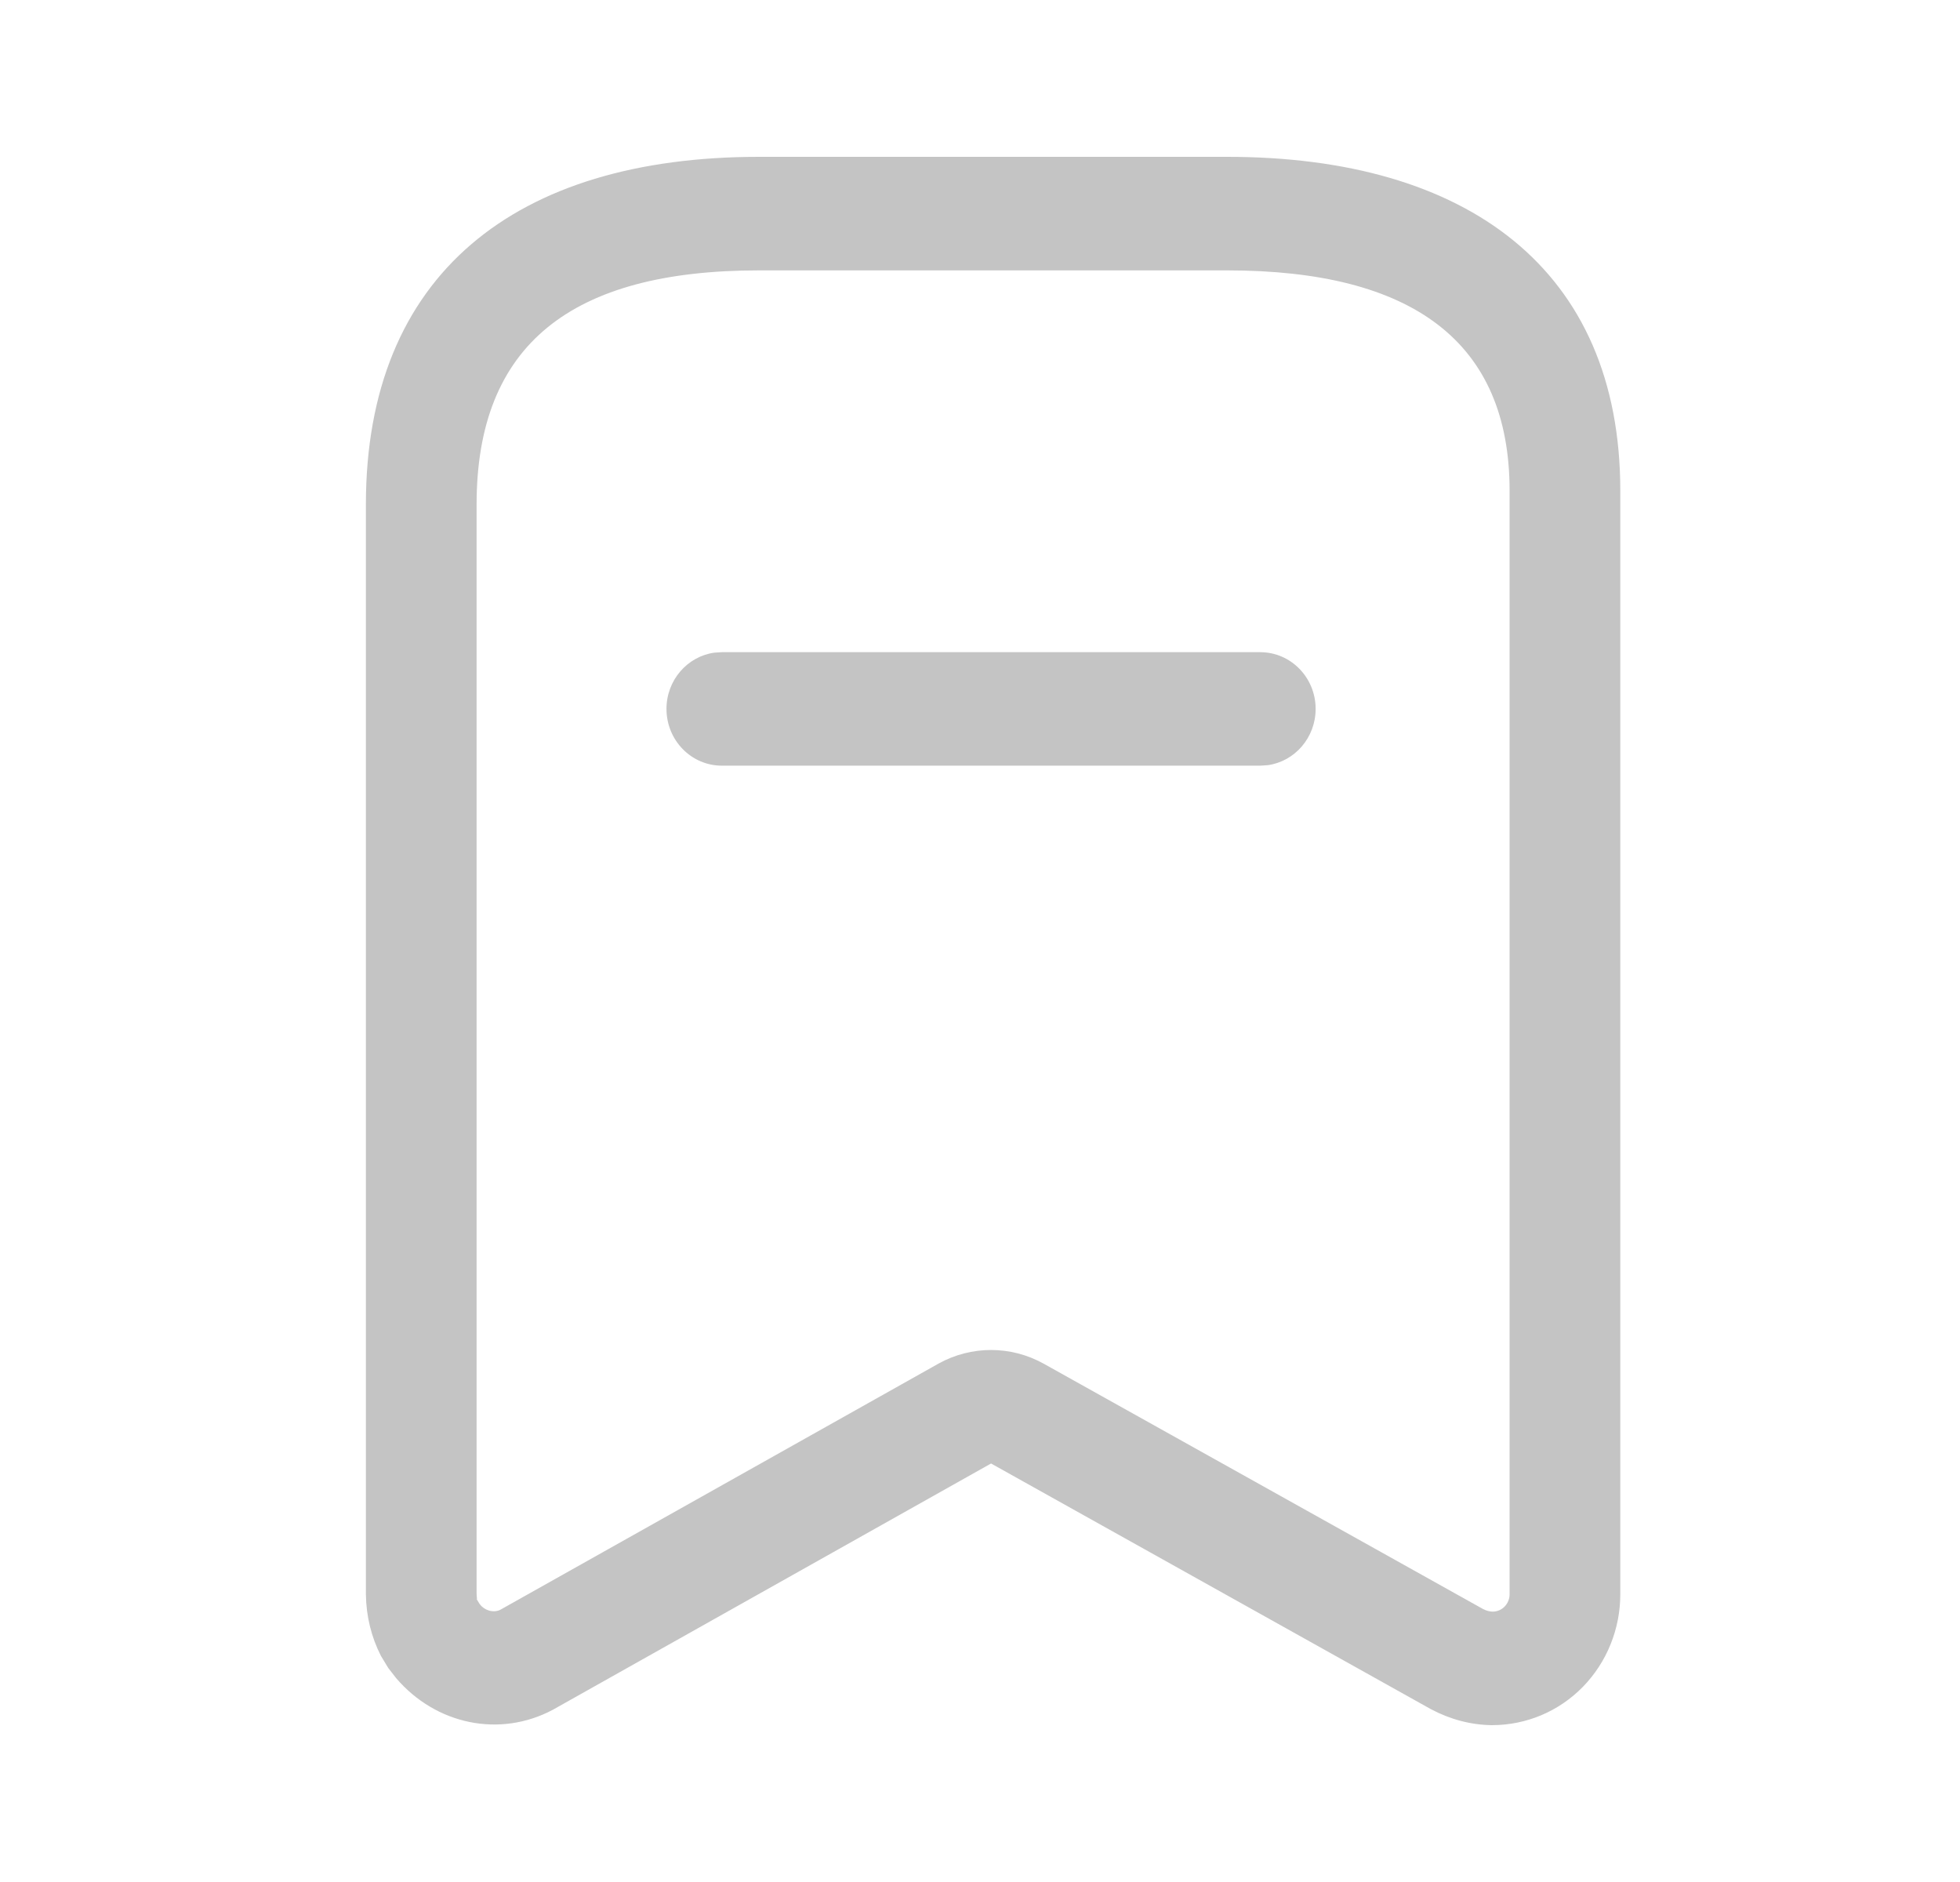 <svg width="25" height="24" viewBox="0 0 25 24" fill="none" xmlns="http://www.w3.org/2000/svg">
<g id="Iconly/Light-outline/Bookmark">
<g id="Bookmark">
<path id="Bookmark_2" fill-rule="evenodd" clip-rule="evenodd" d="M15.652 2H9.681C6.576 2 4.667 3.499 4.667 6.434V20.331C4.671 20.613 4.737 20.878 4.859 21.117L4.953 21.272L5.051 21.398C5.562 21.997 6.378 22.162 7.051 21.804L12.641 18.663L18.253 21.797C18.503 21.929 18.763 21.996 19.027 22C19.47 22 19.884 21.824 20.19 21.511C20.495 21.198 20.667 20.774 20.667 20.331V6.258C20.667 3.435 18.715 2 15.652 2ZM9.681 3.448H15.652C18.017 3.448 19.255 4.358 19.255 6.258V20.331C19.255 20.39 19.232 20.446 19.191 20.488C19.151 20.529 19.096 20.552 19.039 20.552C19.002 20.552 18.955 20.54 18.913 20.517L13.31 17.389C12.892 17.158 12.39 17.158 11.973 17.388L6.386 20.526C6.302 20.572 6.18 20.542 6.116 20.452L6.078 20.39C6.086 20.4 6.084 20.388 6.082 20.366C6.081 20.353 6.079 20.336 6.079 20.319L6.079 6.434C6.079 4.396 7.286 3.448 9.681 3.448ZM16.781 9.04C16.781 8.641 16.465 8.317 16.075 8.317H9.207L9.111 8.323C8.767 8.371 8.501 8.674 8.501 9.04C8.501 9.44 8.817 9.764 9.207 9.764H16.075L16.17 9.758C16.515 9.71 16.781 9.407 16.781 9.04Z" fill="#C4C4C4"/>
</g>
</g>
</svg>
